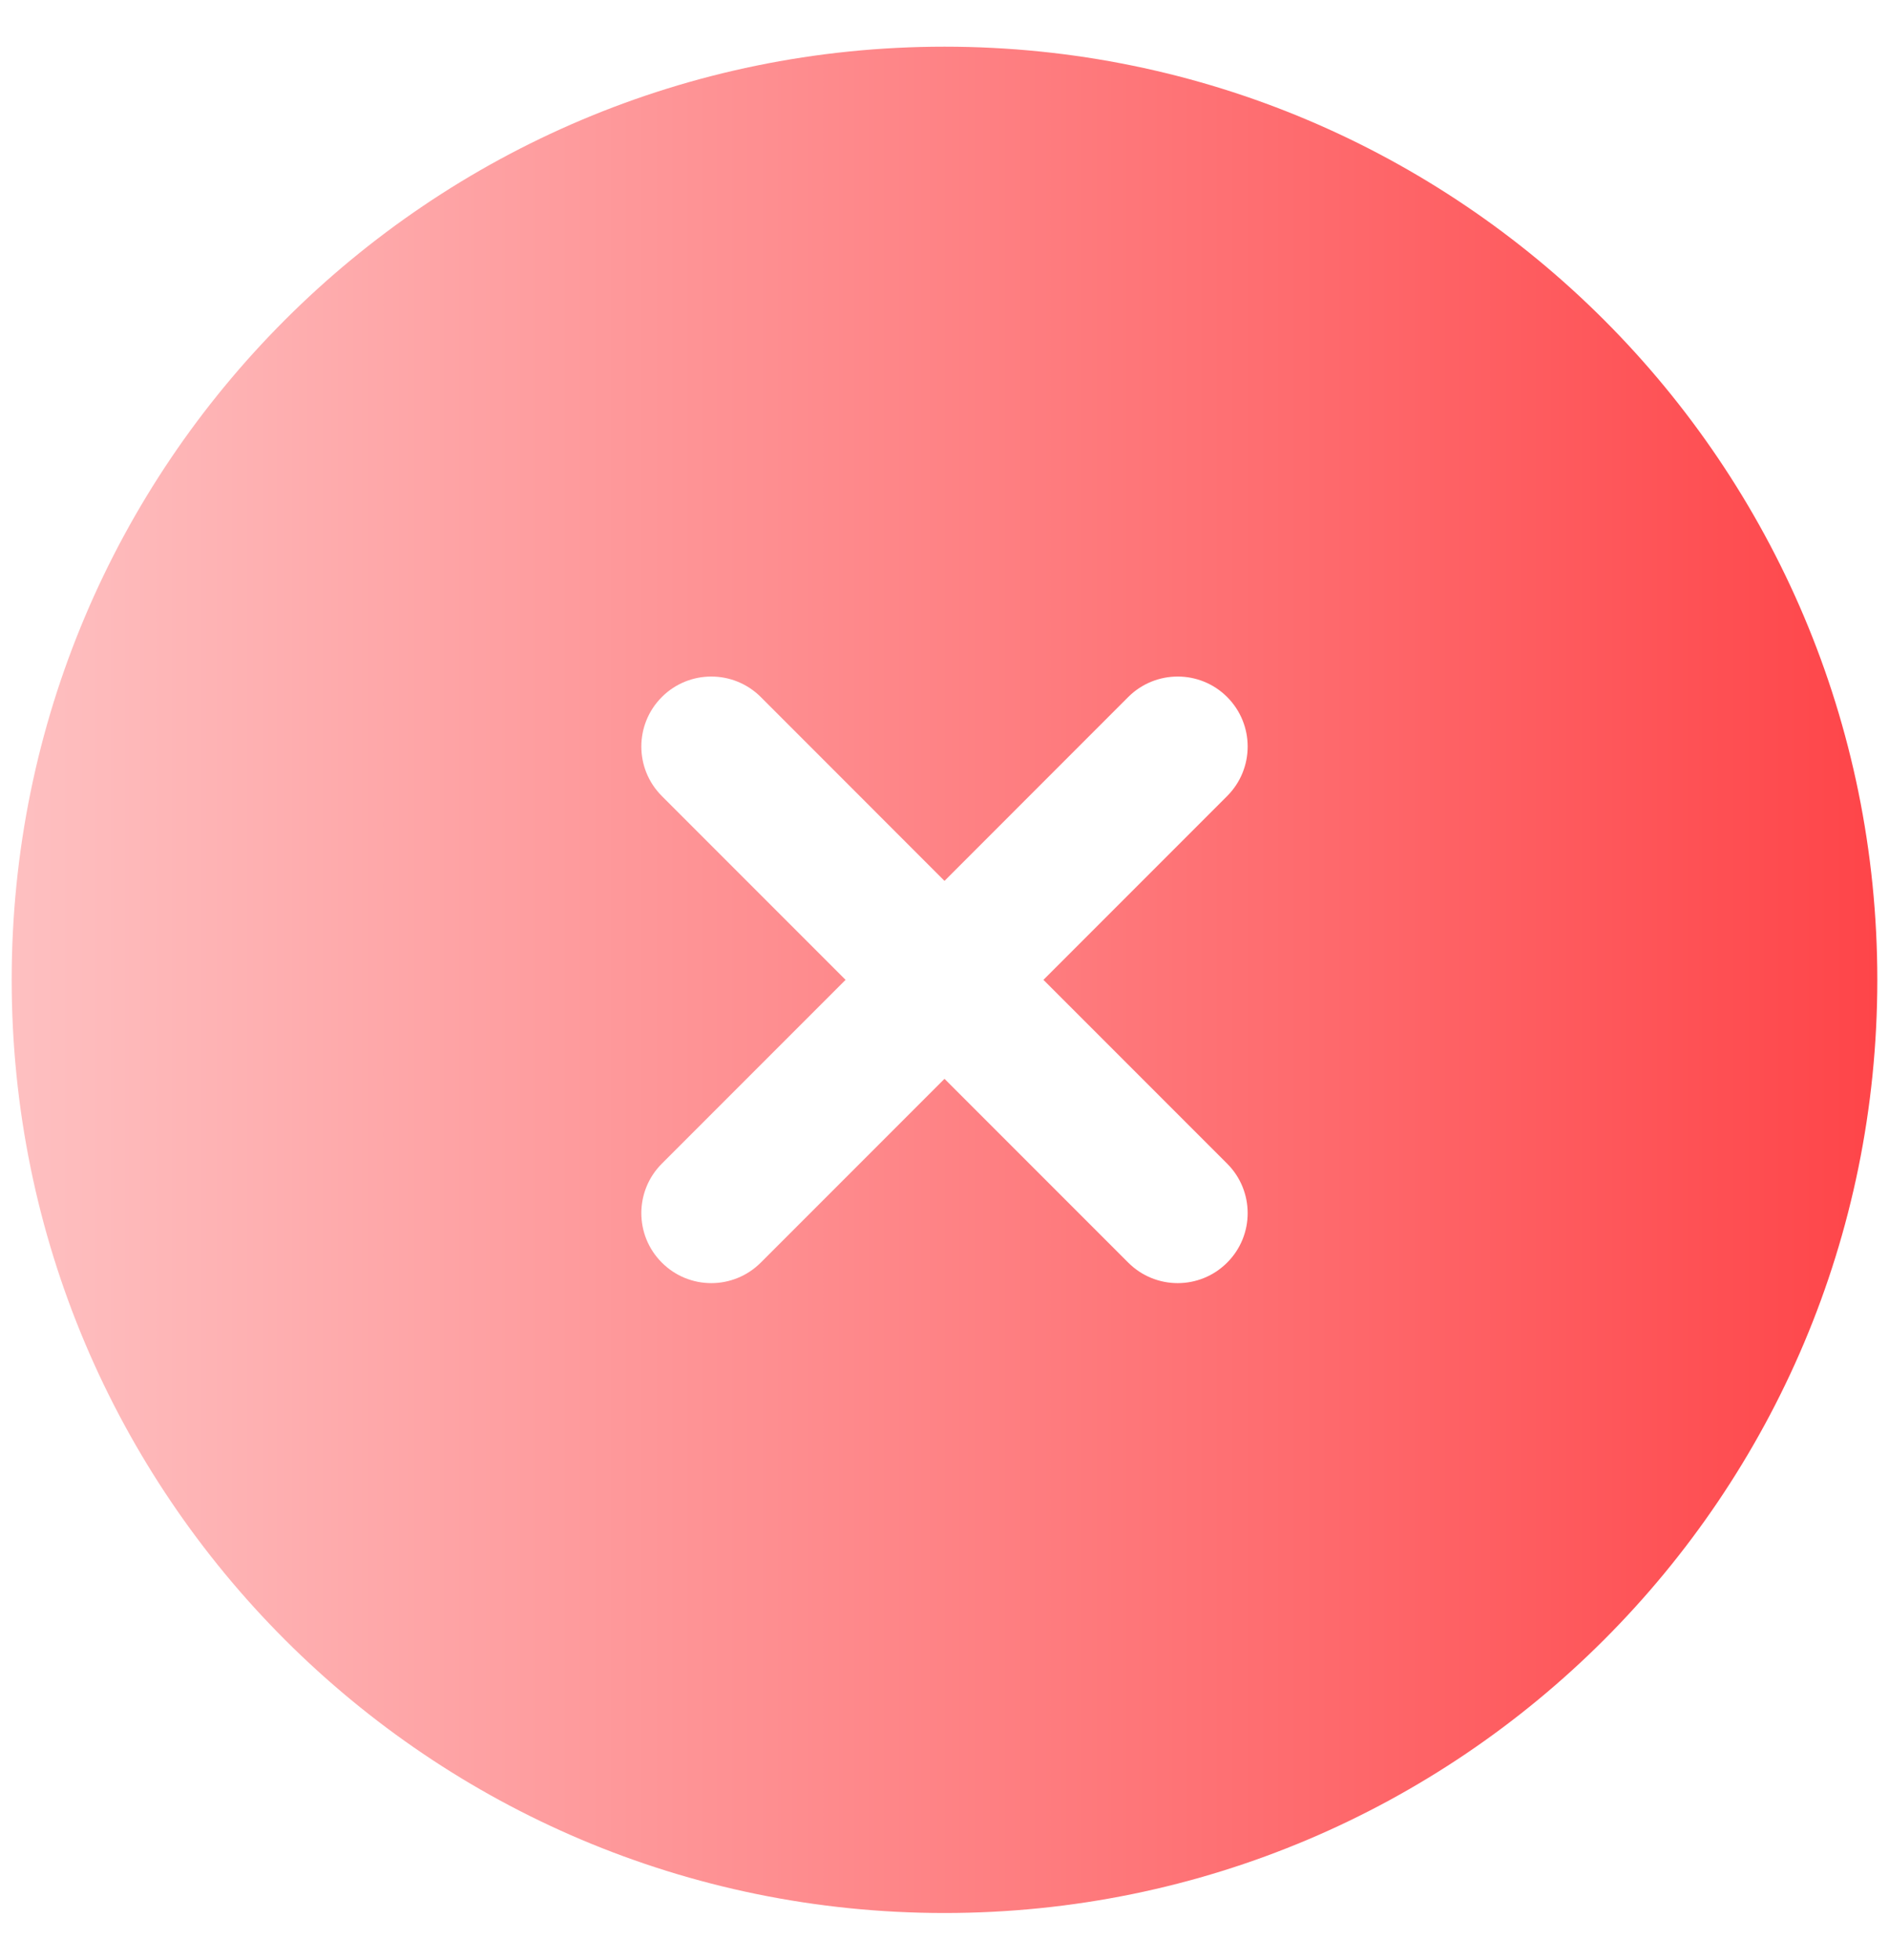 <svg width="27" height="28" viewBox="0 0 27 28" fill="none" xmlns="http://www.w3.org/2000/svg">
<path fill-rule="evenodd" clip-rule="evenodd" d="M26.833 14C26.833 21.364 20.864 27.333 13.5 27.333C6.136 27.333 0.167 21.364 0.167 14C0.167 6.636 6.136 0.667 13.5 0.667C20.864 0.667 26.833 6.636 26.833 14ZM9.46 9.959C9.85 9.569 10.483 9.569 10.874 9.959L13.5 12.586L16.126 9.959C16.517 9.569 17.15 9.569 17.54 9.959C17.931 10.35 17.931 10.983 17.54 11.374L14.914 14L17.54 16.626C17.931 17.017 17.931 17.65 17.54 18.04C17.15 18.431 16.517 18.431 16.126 18.04L13.5 15.414L10.874 18.04C10.483 18.431 9.85 18.431 9.46 18.04C9.069 17.65 9.069 17.017 9.46 16.626L12.086 14L9.46 11.374C9.069 10.983 9.069 10.35 9.46 9.959Z" fill="url(#paint0_linear_285_6371)"/>
<defs>
<linearGradient id="paint0_linear_285_6371" x1="0.167" y1="14" x2="26.833" y2="14" gradientUnits="userSpaceOnUse">
<stop stop-color="#FEC0C1"/>
<stop offset="1" stop-color="#FE4549"/>
</linearGradient>
</defs>
</svg>
